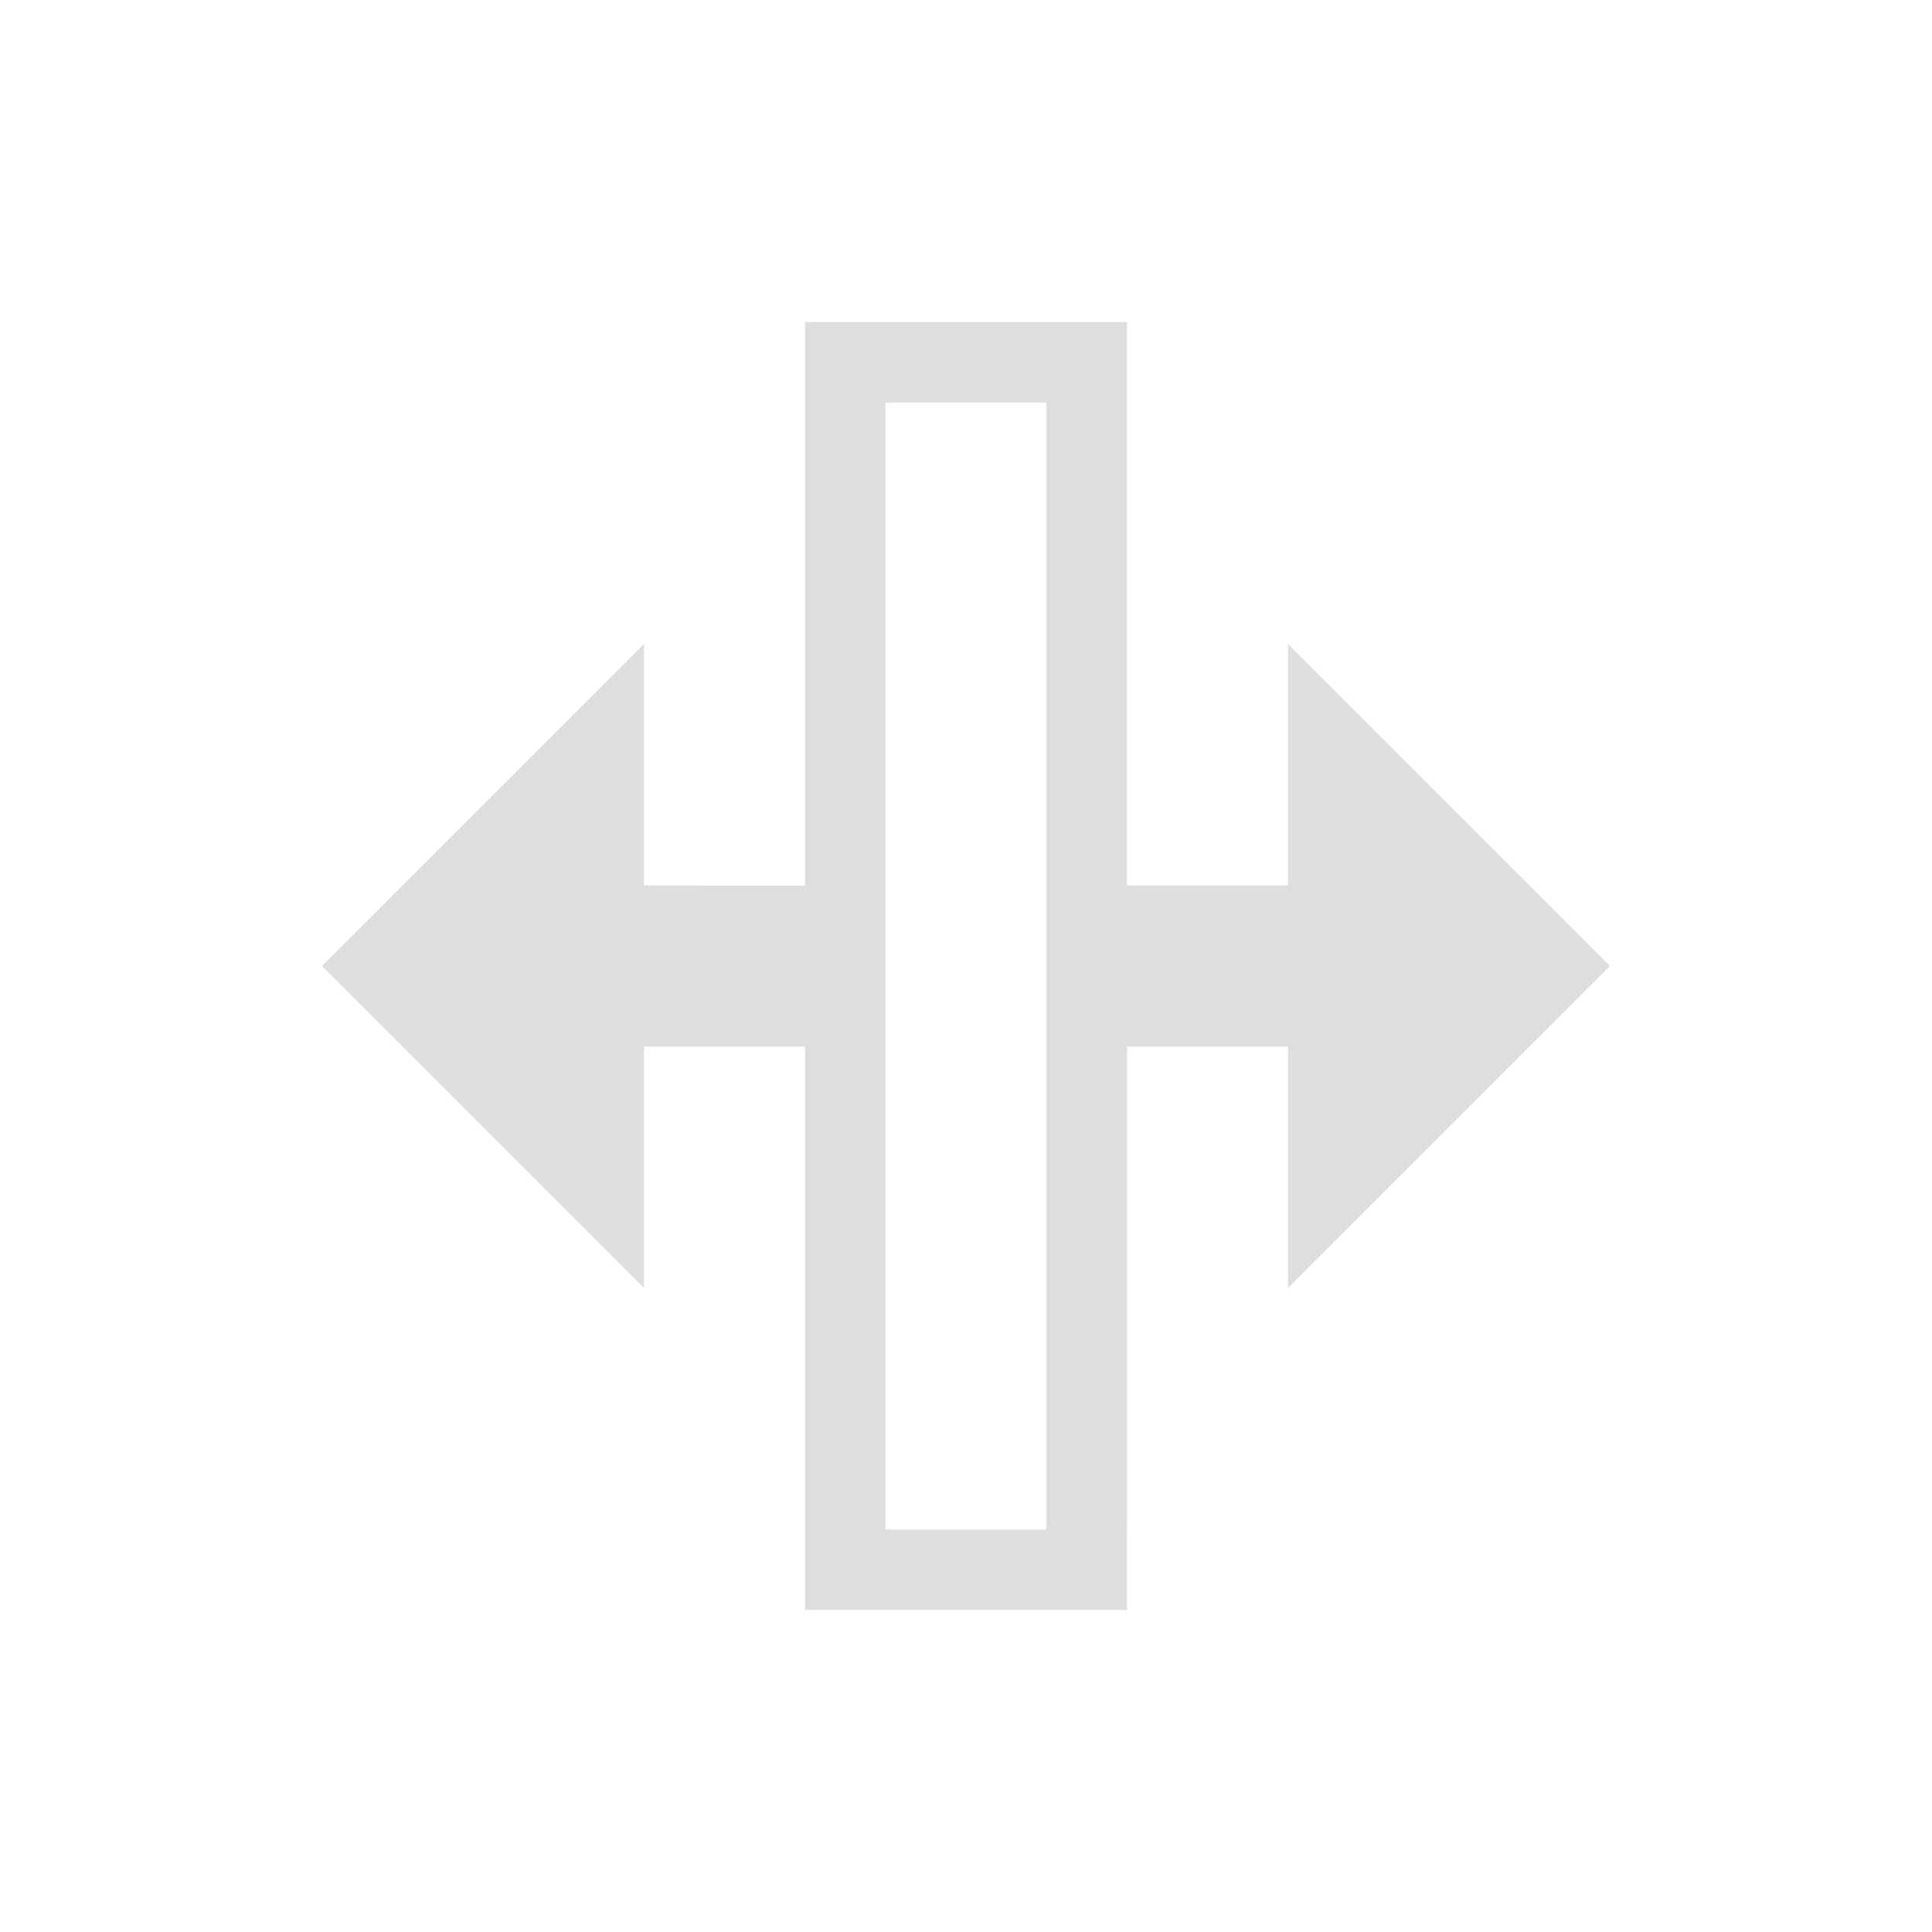<svg xmlns="http://www.w3.org/2000/svg" width="24" height="24"><path d="M13 3H9v7H7V7l-4 4 4 4v-3h2v7h4l.001-7H15v3l4-4-4-4v3H13zm-3 1h2v14h-2z" style="fill:currentColor;fill-opacity:1;stroke:none;color:#dedede" transform="translate(1 1)"/></svg>